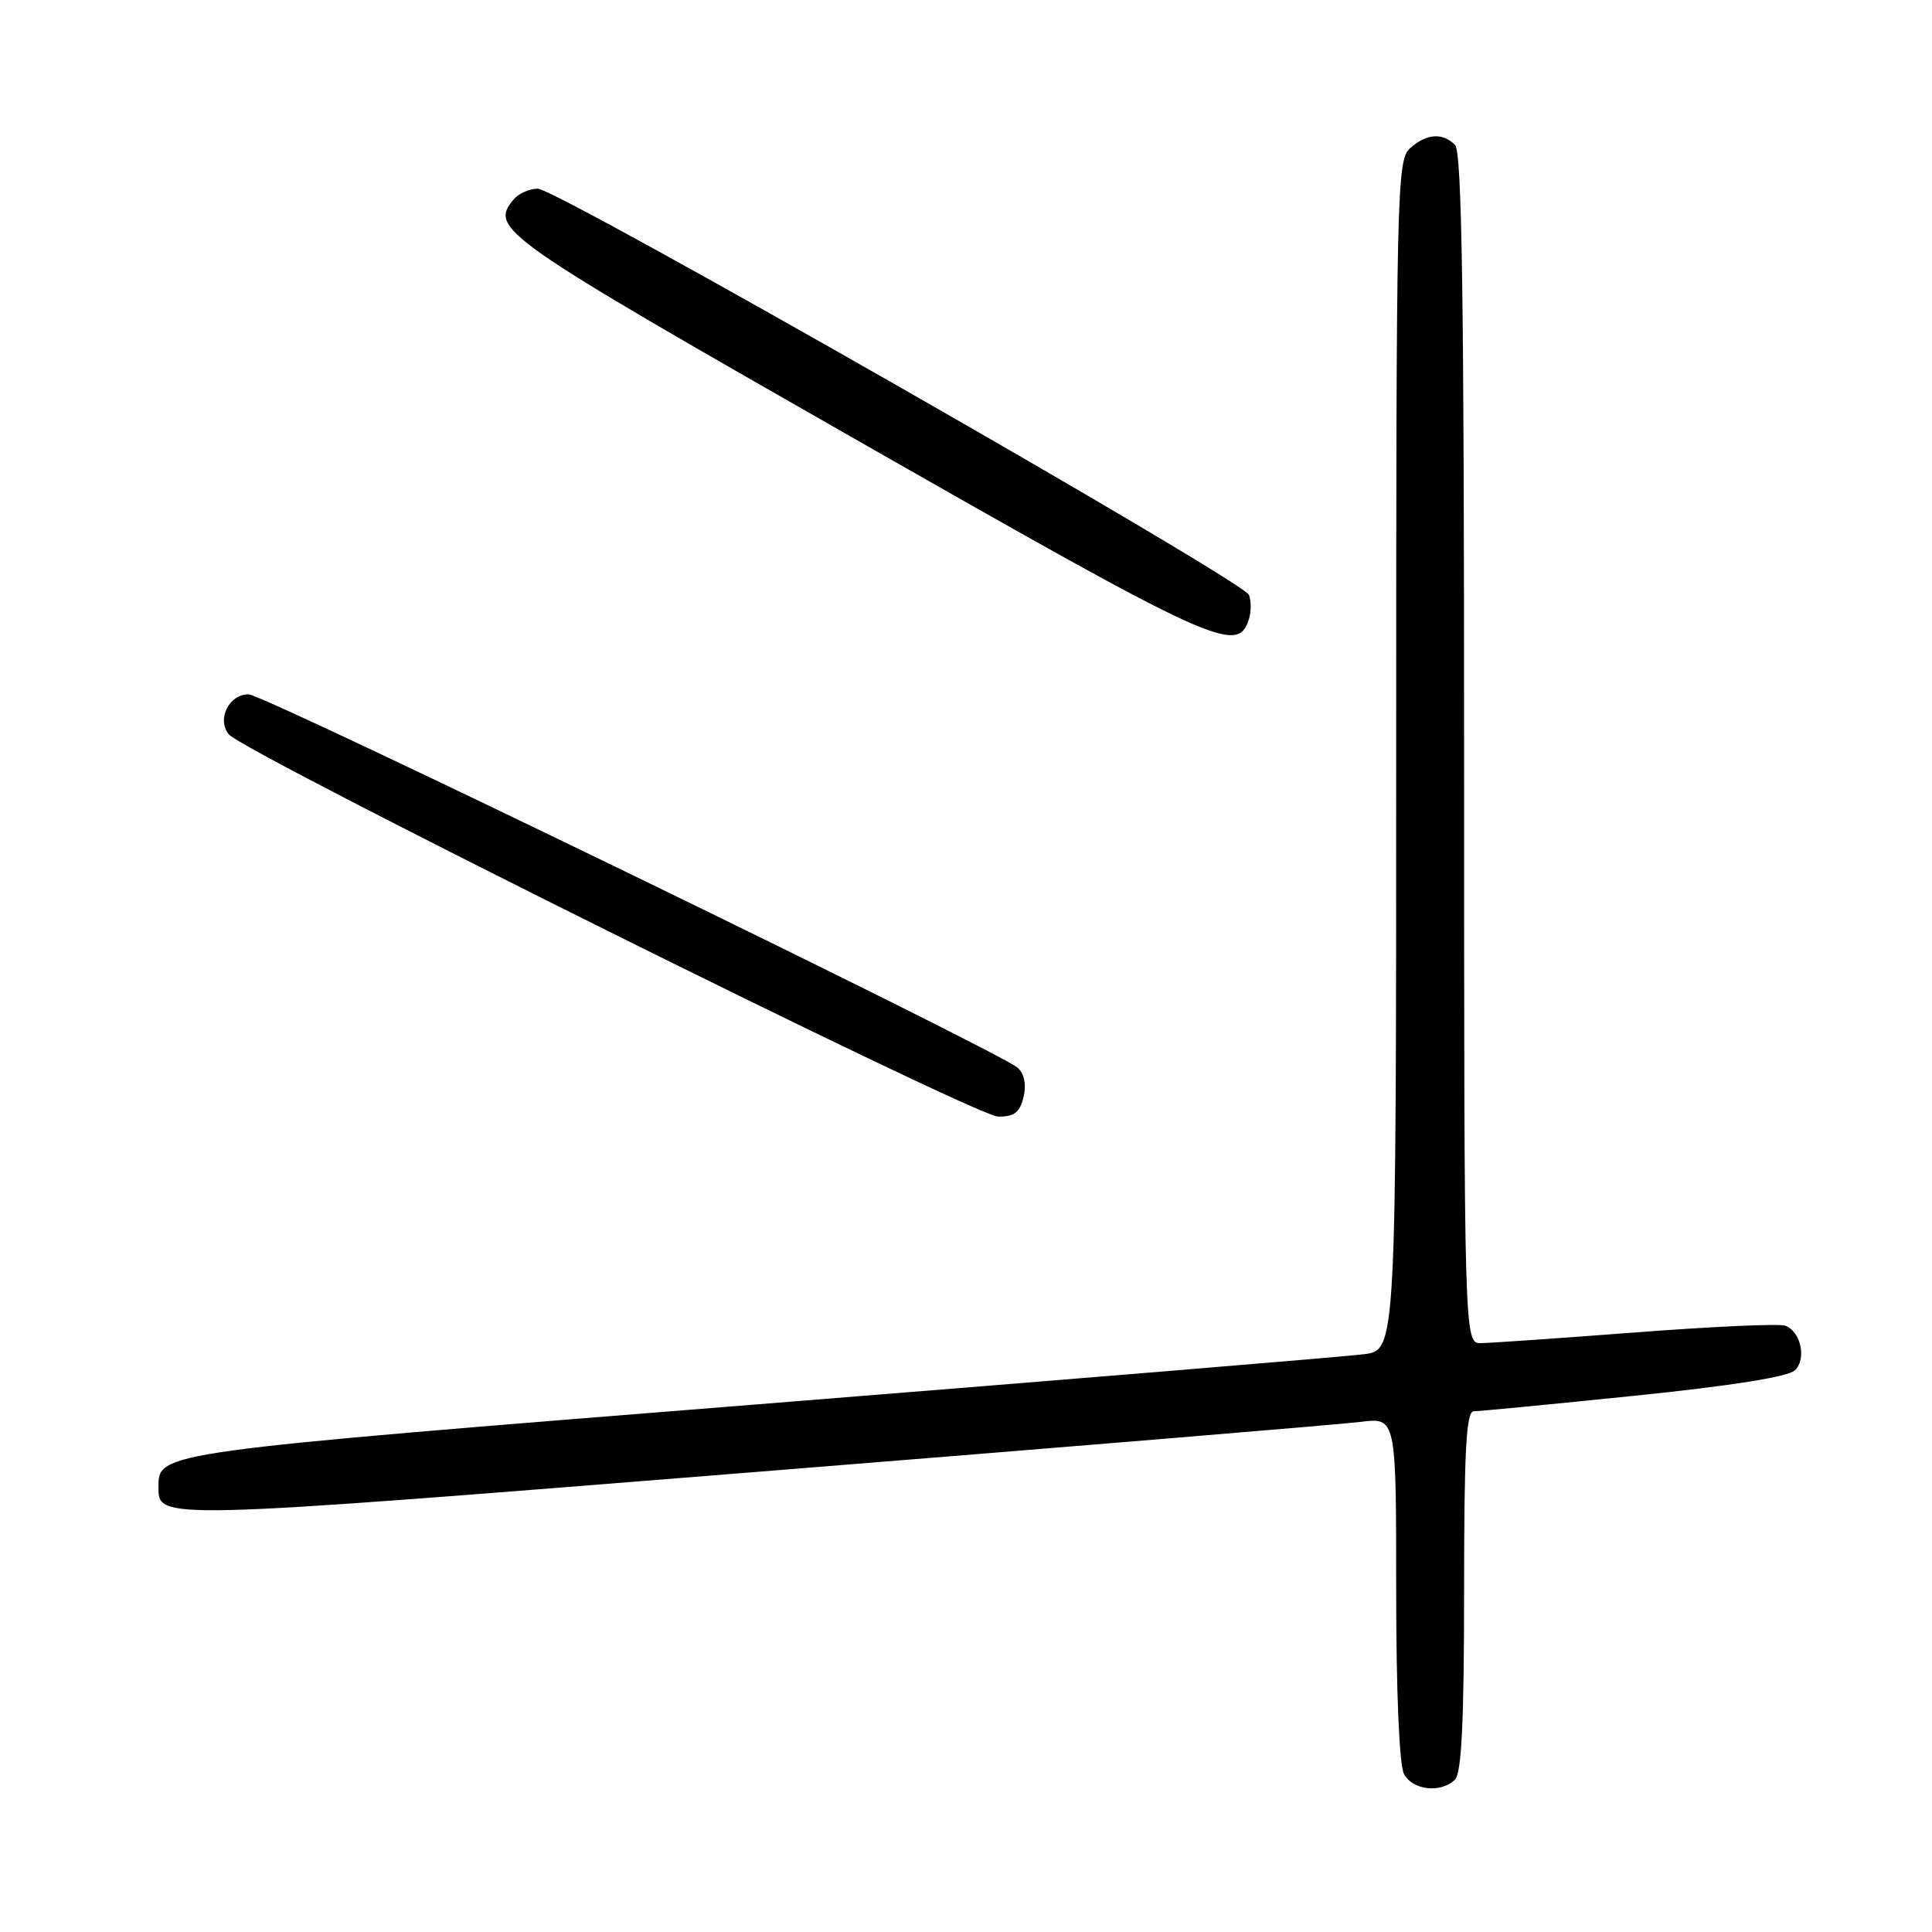<?xml version="1.0" encoding="UTF-8" standalone="no"?>
<!DOCTYPE svg PUBLIC "-//W3C//DTD SVG 1.1//EN" "http://www.w3.org/Graphics/SVG/1.1/DTD/svg11.dtd" >
<svg xmlns="http://www.w3.org/2000/svg" xmlns:xlink="http://www.w3.org/1999/xlink" version="1.1" viewBox="0 0 256 256">
 <g >
 <path fill="currentColor"
d=" M 192.80 235.80 C 193.67 234.93 194.00 227.98 194.00 210.80 C 194.00 192.12 194.28 187.00 195.28 187.00 C 195.98 187.00 205.55 186.08 216.53 184.95 C 229.46 183.63 236.98 182.43 237.85 181.56 C 239.40 180.03 238.62 176.45 236.56 175.66 C 235.81 175.37 226.94 175.77 216.85 176.54 C 206.76 177.31 197.49 177.96 196.25 177.97 C 194.00 178.00 194.00 178.00 194.00 99.20 C 194.00 39.24 193.71 20.11 192.80 19.20 C 191.14 17.54 188.99 17.70 186.83 19.65 C 185.09 21.23 185.00 25.04 185.00 100.09 C 185.00 178.88 185.00 178.88 180.75 179.44 C 178.41 179.75 142.30 182.73 100.51 186.07 C 20.64 192.44 21.00 192.39 21.00 197.03 C 21.00 201.42 20.48 201.43 99.70 195.08 C 141.39 191.74 177.64 188.74 180.25 188.41 C 185.00 187.81 185.00 187.81 185.00 210.47 C 185.00 224.18 185.41 233.90 186.04 235.07 C 187.19 237.23 190.96 237.64 192.80 235.80 Z  M 135.61 145.42 C 136.02 143.78 135.75 142.35 134.88 141.51 C 132.73 139.45 35.01 92.00 32.93 92.00 C 30.35 92.00 28.72 95.27 30.29 97.28 C 32.16 99.68 129.14 147.88 132.23 147.95 C 134.36 147.99 135.11 147.43 135.61 145.42 Z  M 165.49 82.03 C 165.80 81.07 165.80 79.63 165.49 78.83 C 164.76 76.93 73.85 25.00 71.25 25.00 C 70.15 25.00 68.71 25.65 68.05 26.44 C 64.82 30.33 66.27 31.34 113.69 58.40 C 161.19 85.50 163.99 86.77 165.49 82.03 Z "/>
</g>
</svg>